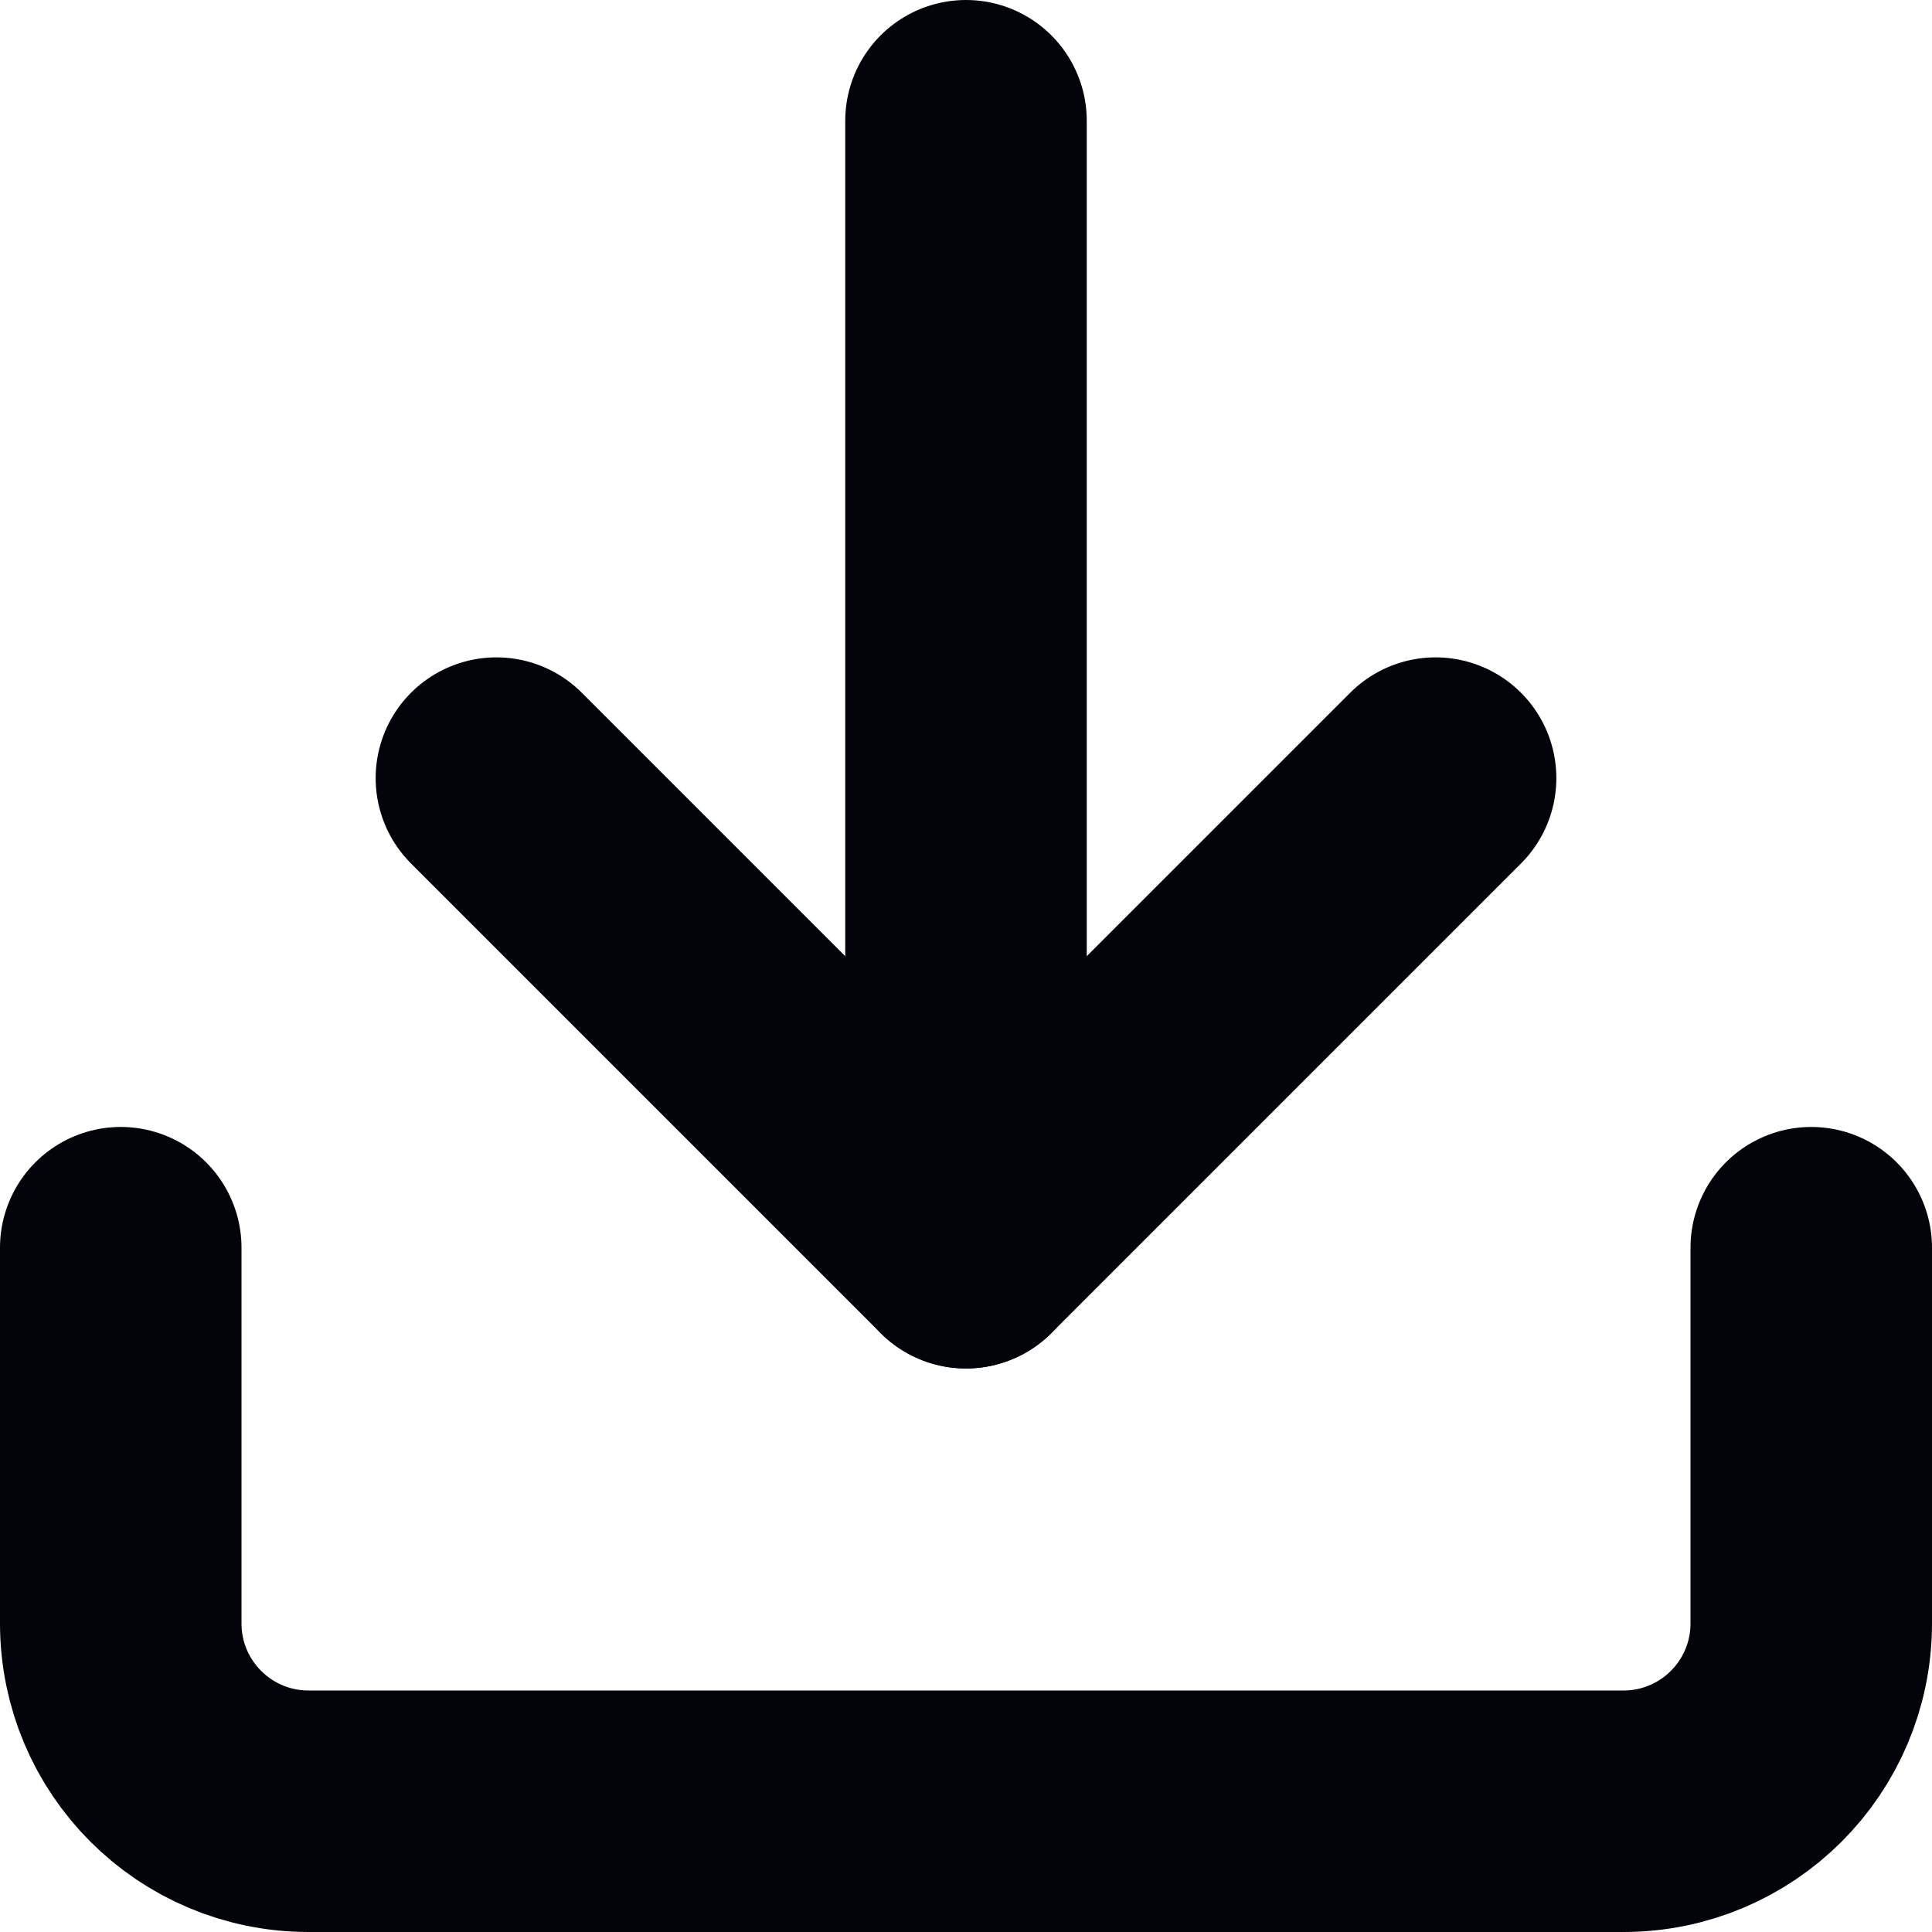 <?xml version="1.0" encoding="UTF-8"?>
<svg width="16px" height="16px" viewBox="0 0 16 16" version="1.1" xmlns="http://www.w3.org/2000/svg" xmlns:xlink="http://www.w3.org/1999/xlink">
    <title>8666778_download_down_save_icon</title>
    <g id="Design_v2" stroke="none" stroke-width="1" fill="none" fill-rule="evenodd" stroke-linecap="round" stroke-linejoin="round">
        <g id="Amphenol_-Web_Training" transform="translate(-1394, -107)" stroke="#03030A" stroke-width="2">
            <g id="8666778_download_down_save_icon" transform="translate(1395, 108)">
                <path d="M14,9.333 L14,12.444 C14,13.304 13.304,14 12.444,14 L1.556,14 C0.696,14 0,13.304 0,12.444 L0,9.333" id="Path"></path>
                <polyline id="Path" points="3.111 5.444 7 9.333 10.889 5.444"></polyline>
                <line x1="7" y1="9.333" x2="7" y2="0" id="Path"></line>
            </g>
        </g>
    </g>
</svg>